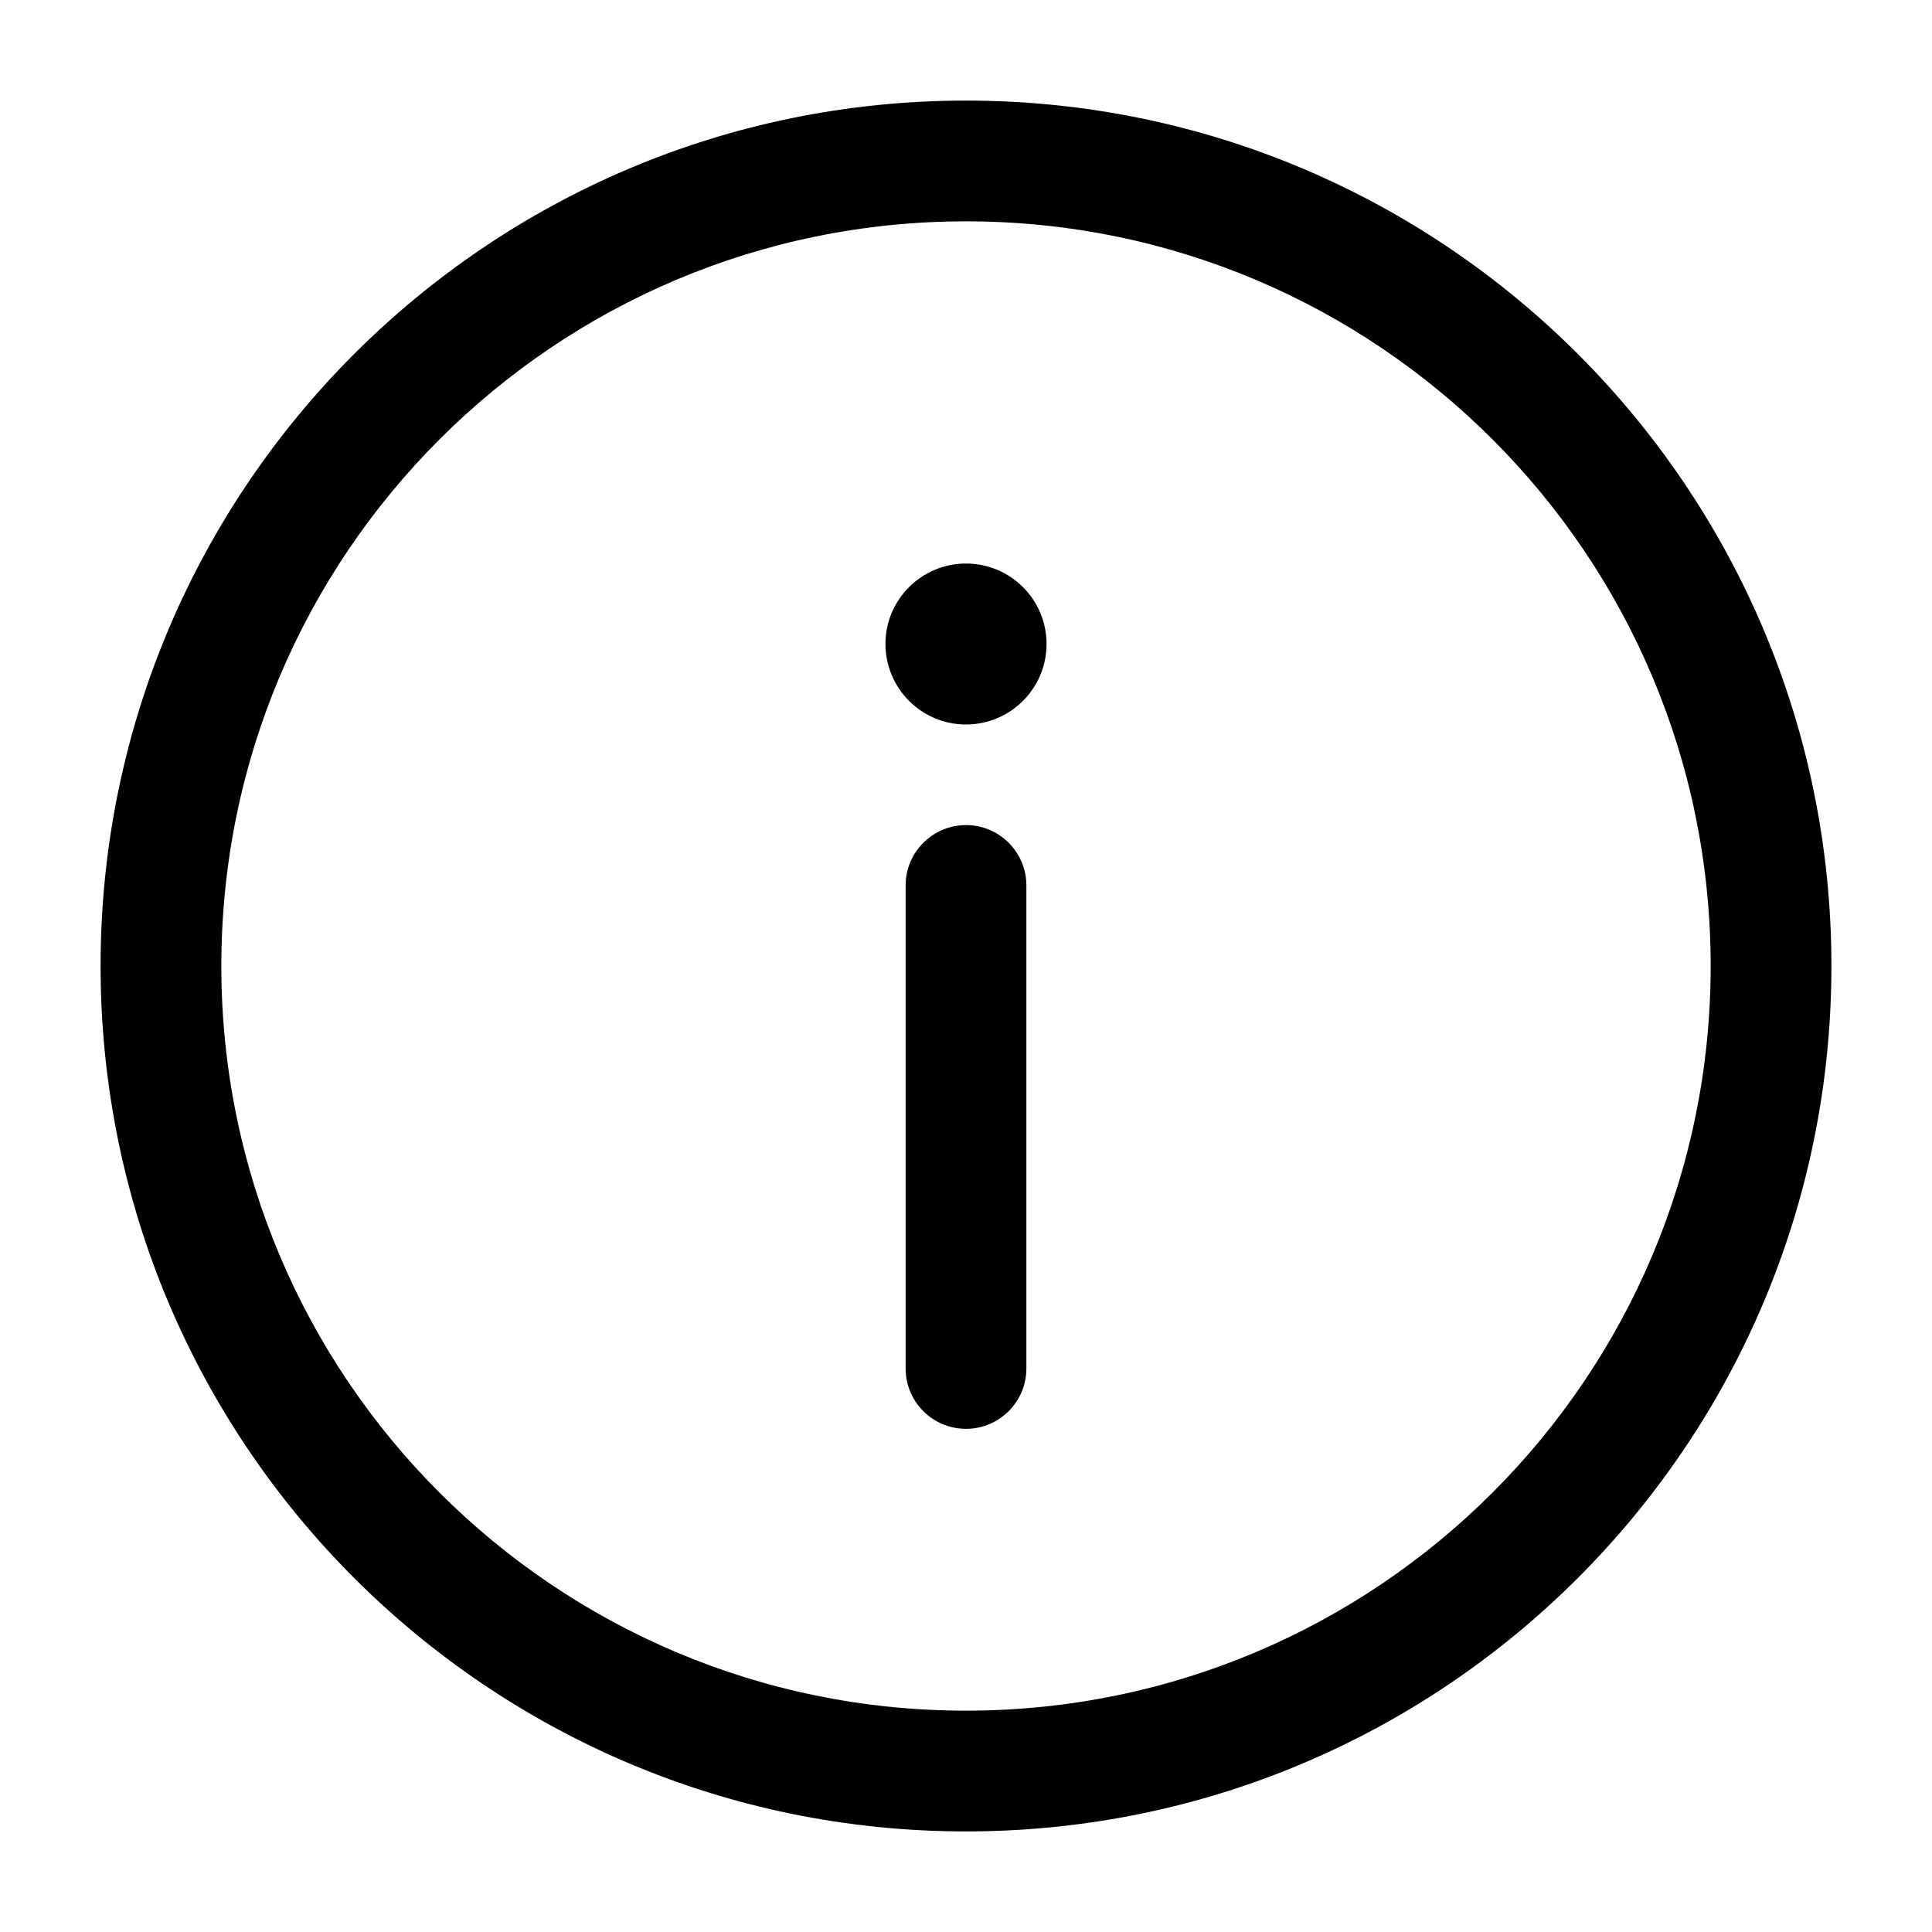 <svg width="16" height="16" viewBox="0 0 16 16" xmlns="http://www.w3.org/2000/svg">
<g clip-path="url(#clip0_738_2843)">
<path d="M8 11.833C8.276 11.833 8.5 11.609 8.5 11.333V7.333C8.5 7.057 8.276 6.833 8 6.833C7.724 6.833 7.5 7.057 7.5 7.333V11.333C7.5 11.609 7.724 11.833 8 11.833Z" />
<path d="M8 4.667C8.368 4.667 8.667 4.965 8.667 5.333C8.667 5.701 8.368 6 8 6C7.632 6 7.333 5.701 7.333 5.333C7.333 4.965 7.632 4.667 8 4.667Z" />
<path fill-rule="evenodd" clip-rule="evenodd" d="M0.833 8C0.833 4.042 4.042 0.833 8 0.833C11.958 0.833 15.167 4.042 15.167 8C15.167 11.958 11.958 15.167 8 15.167C4.042 15.167 0.833 11.958 0.833 8ZM8 1.833C4.594 1.833 1.833 4.594 1.833 8C1.833 11.406 4.594 14.167 8 14.167C11.406 14.167 14.167 11.406 14.167 8C14.167 4.594 11.406 1.833 8 1.833Z" />
</g>
<defs>
<clipPath id="clip0_738_2843">
<rect width="16" height="16" fill="white"/>
</clipPath>
</defs>
</svg>
